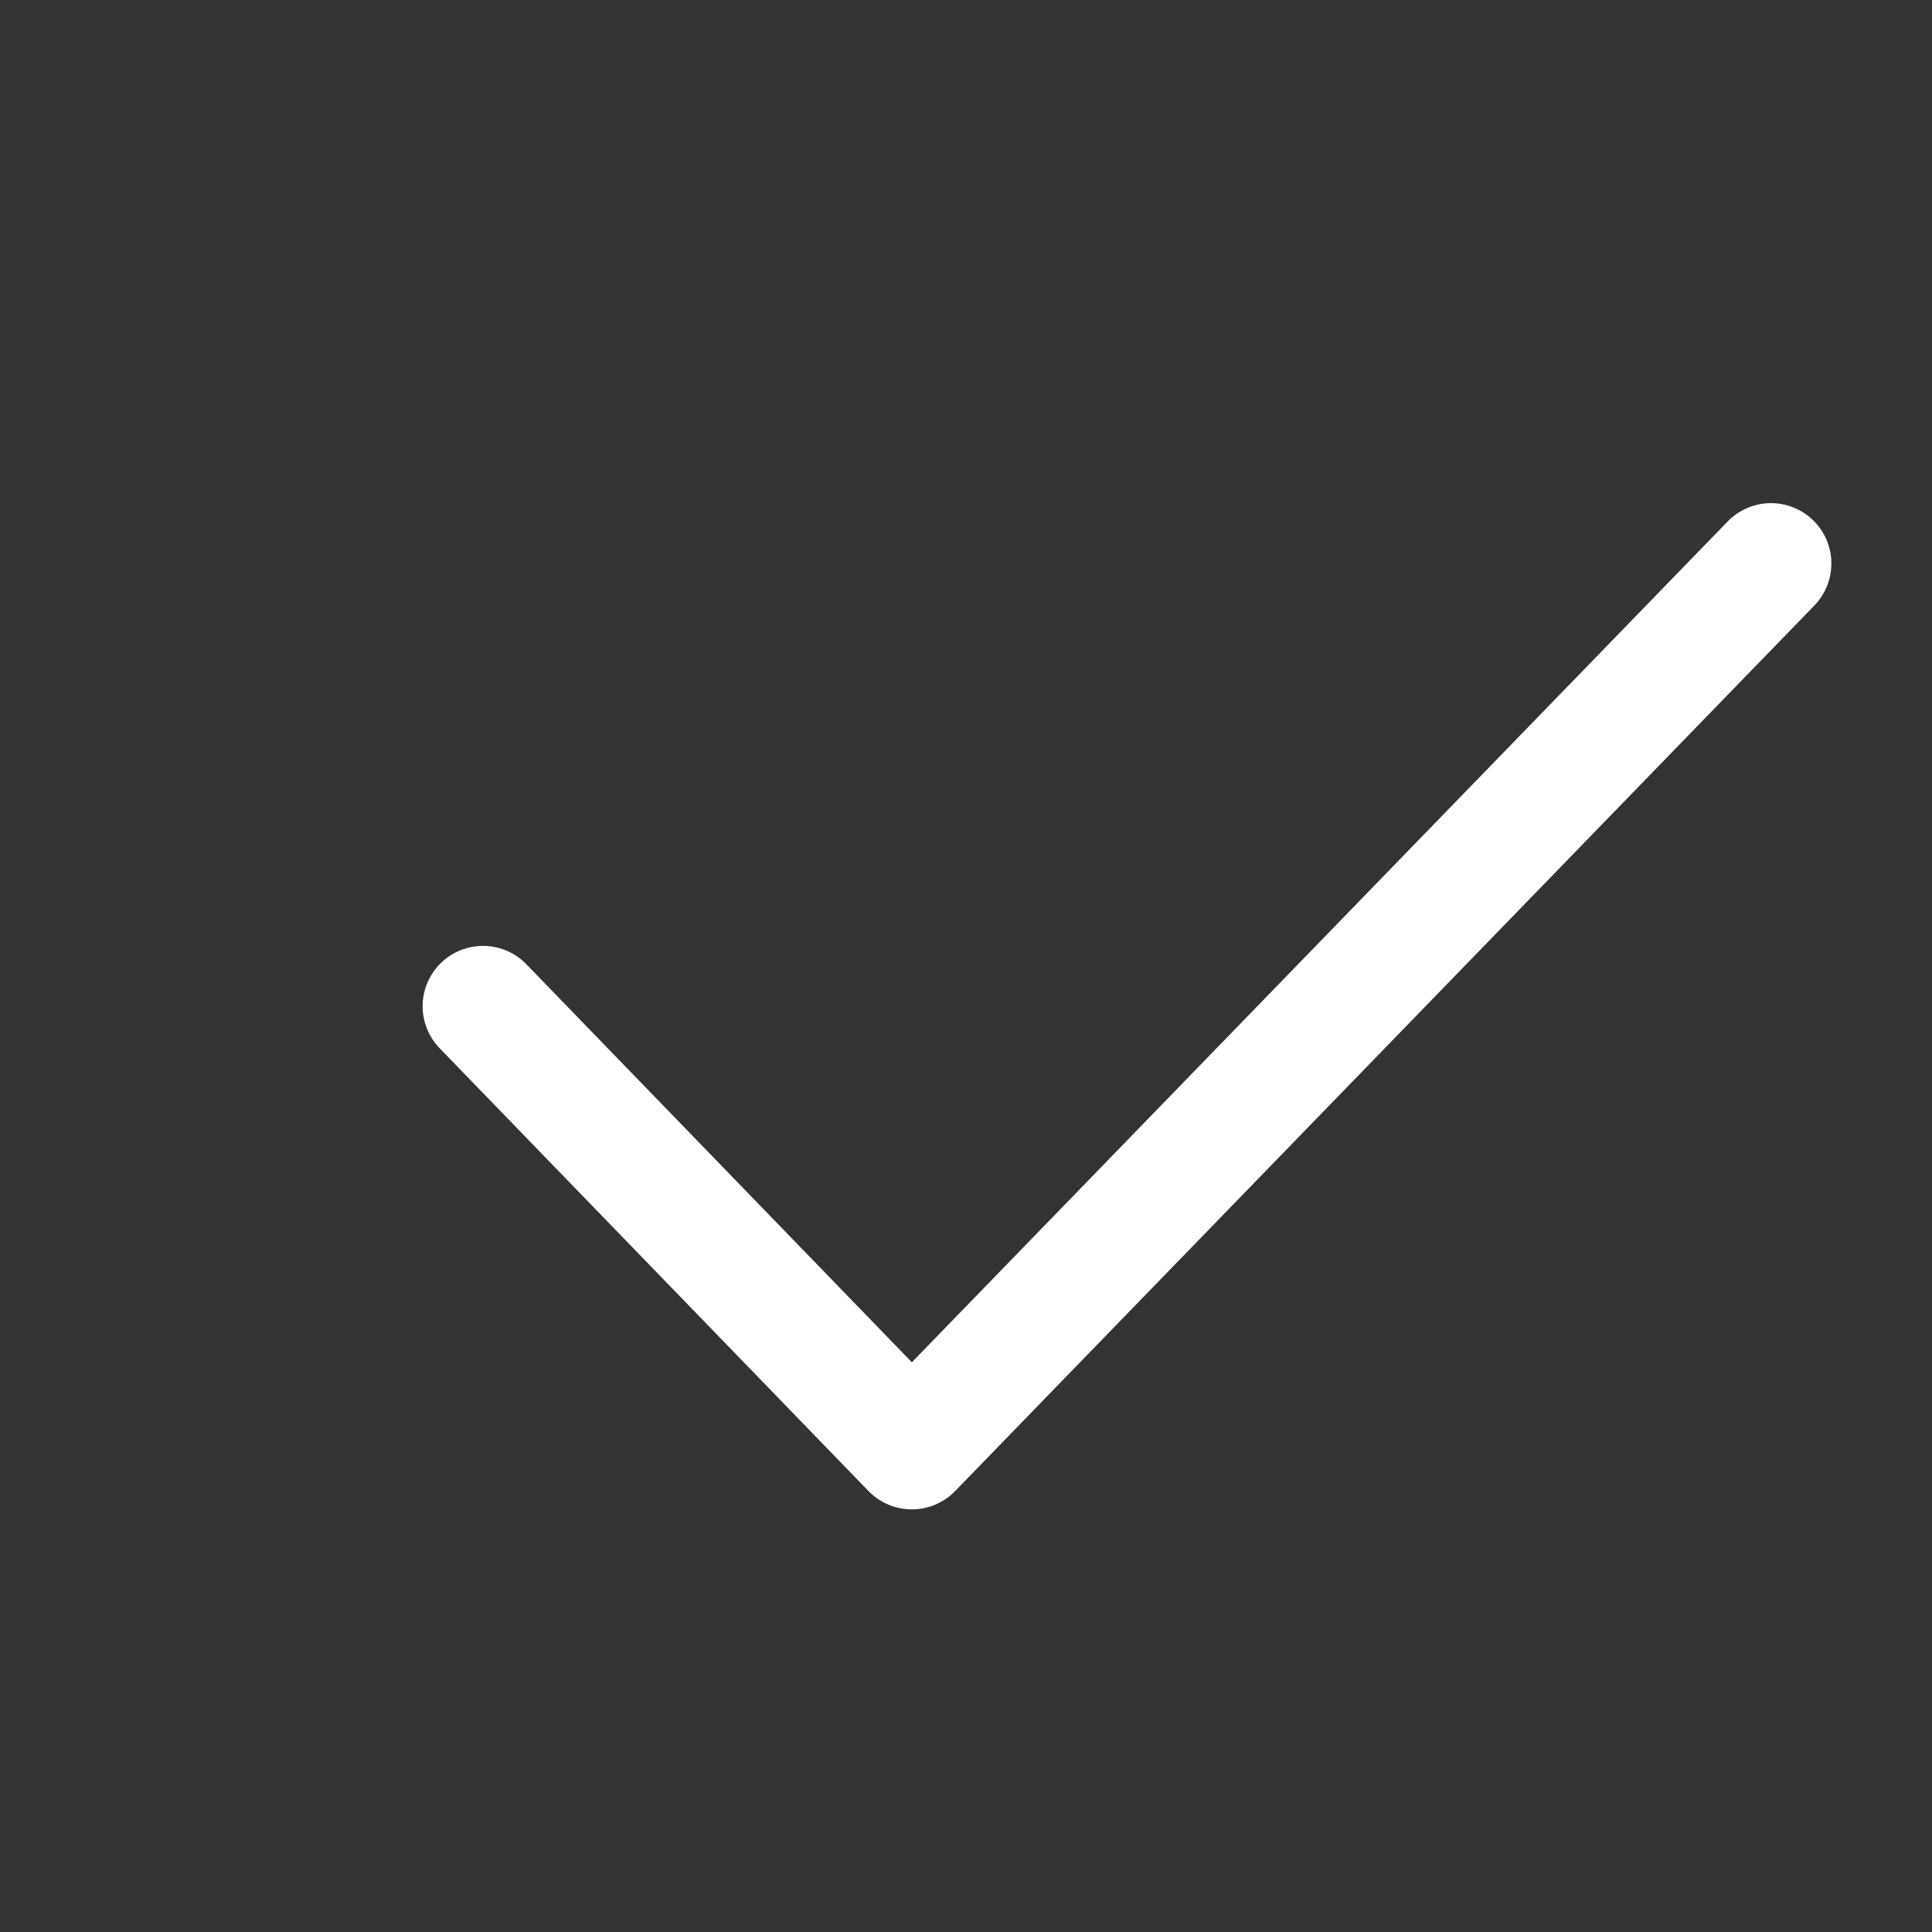 <svg width="24" height="24" viewBox="0 0 24 24" fill="none" xmlns="http://www.w3.org/2000/svg">
<rect x="0" y="0" width="24" height="24" fill="#333333" stroke="none"/>
<path d="M6 12.5L11.327 18L22 7" stroke="white" stroke-width="1.5" stroke-linecap="round" stroke-linejoin="round"/>
</svg>

